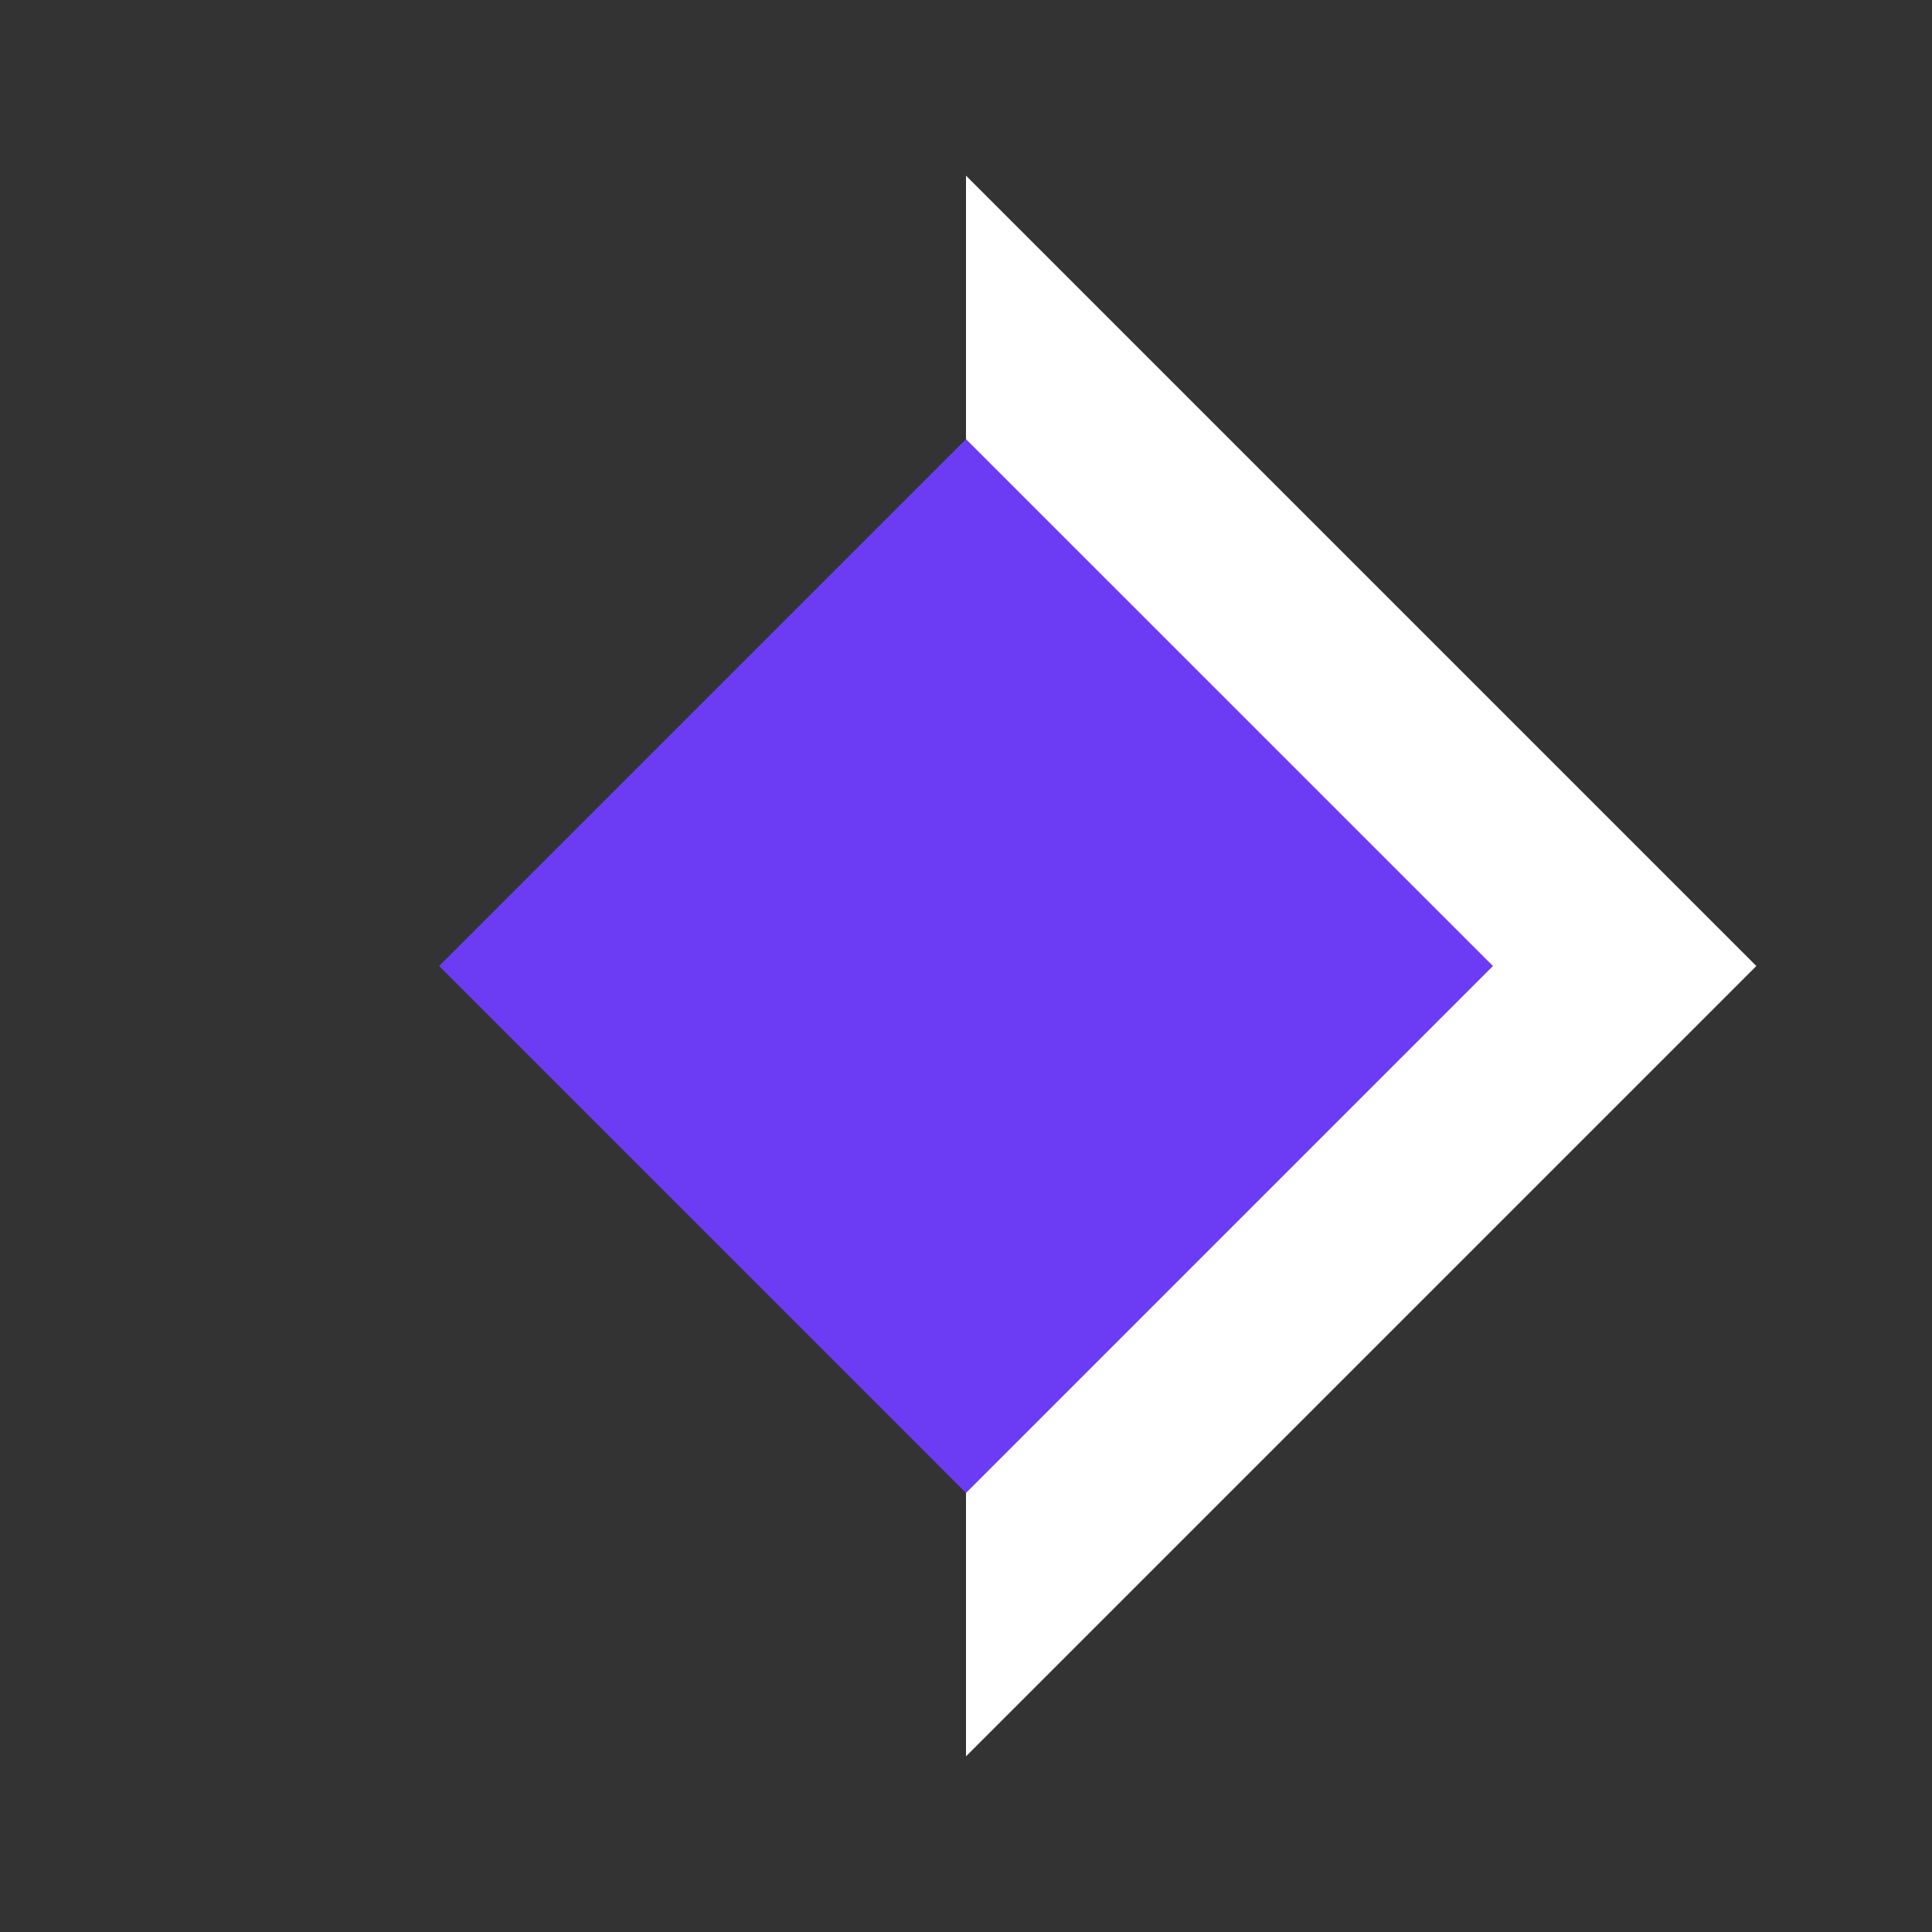 <svg width="24" height="24" viewBox="0 0 24 24" fill="none" xmlns="http://www.w3.org/2000/svg">
<rect x="0" y="0" width="24" height="24" fill="#333333" stroke="none"/>
<path d="M12 21.818L12 12L12 2.182L21.818 12L12 21.818Z" fill="white"/>
<path d="M5.455 12L12 5.455L18.546 12L12 18.546L5.455 12Z" fill="#6C3CF4"/>
</svg>
